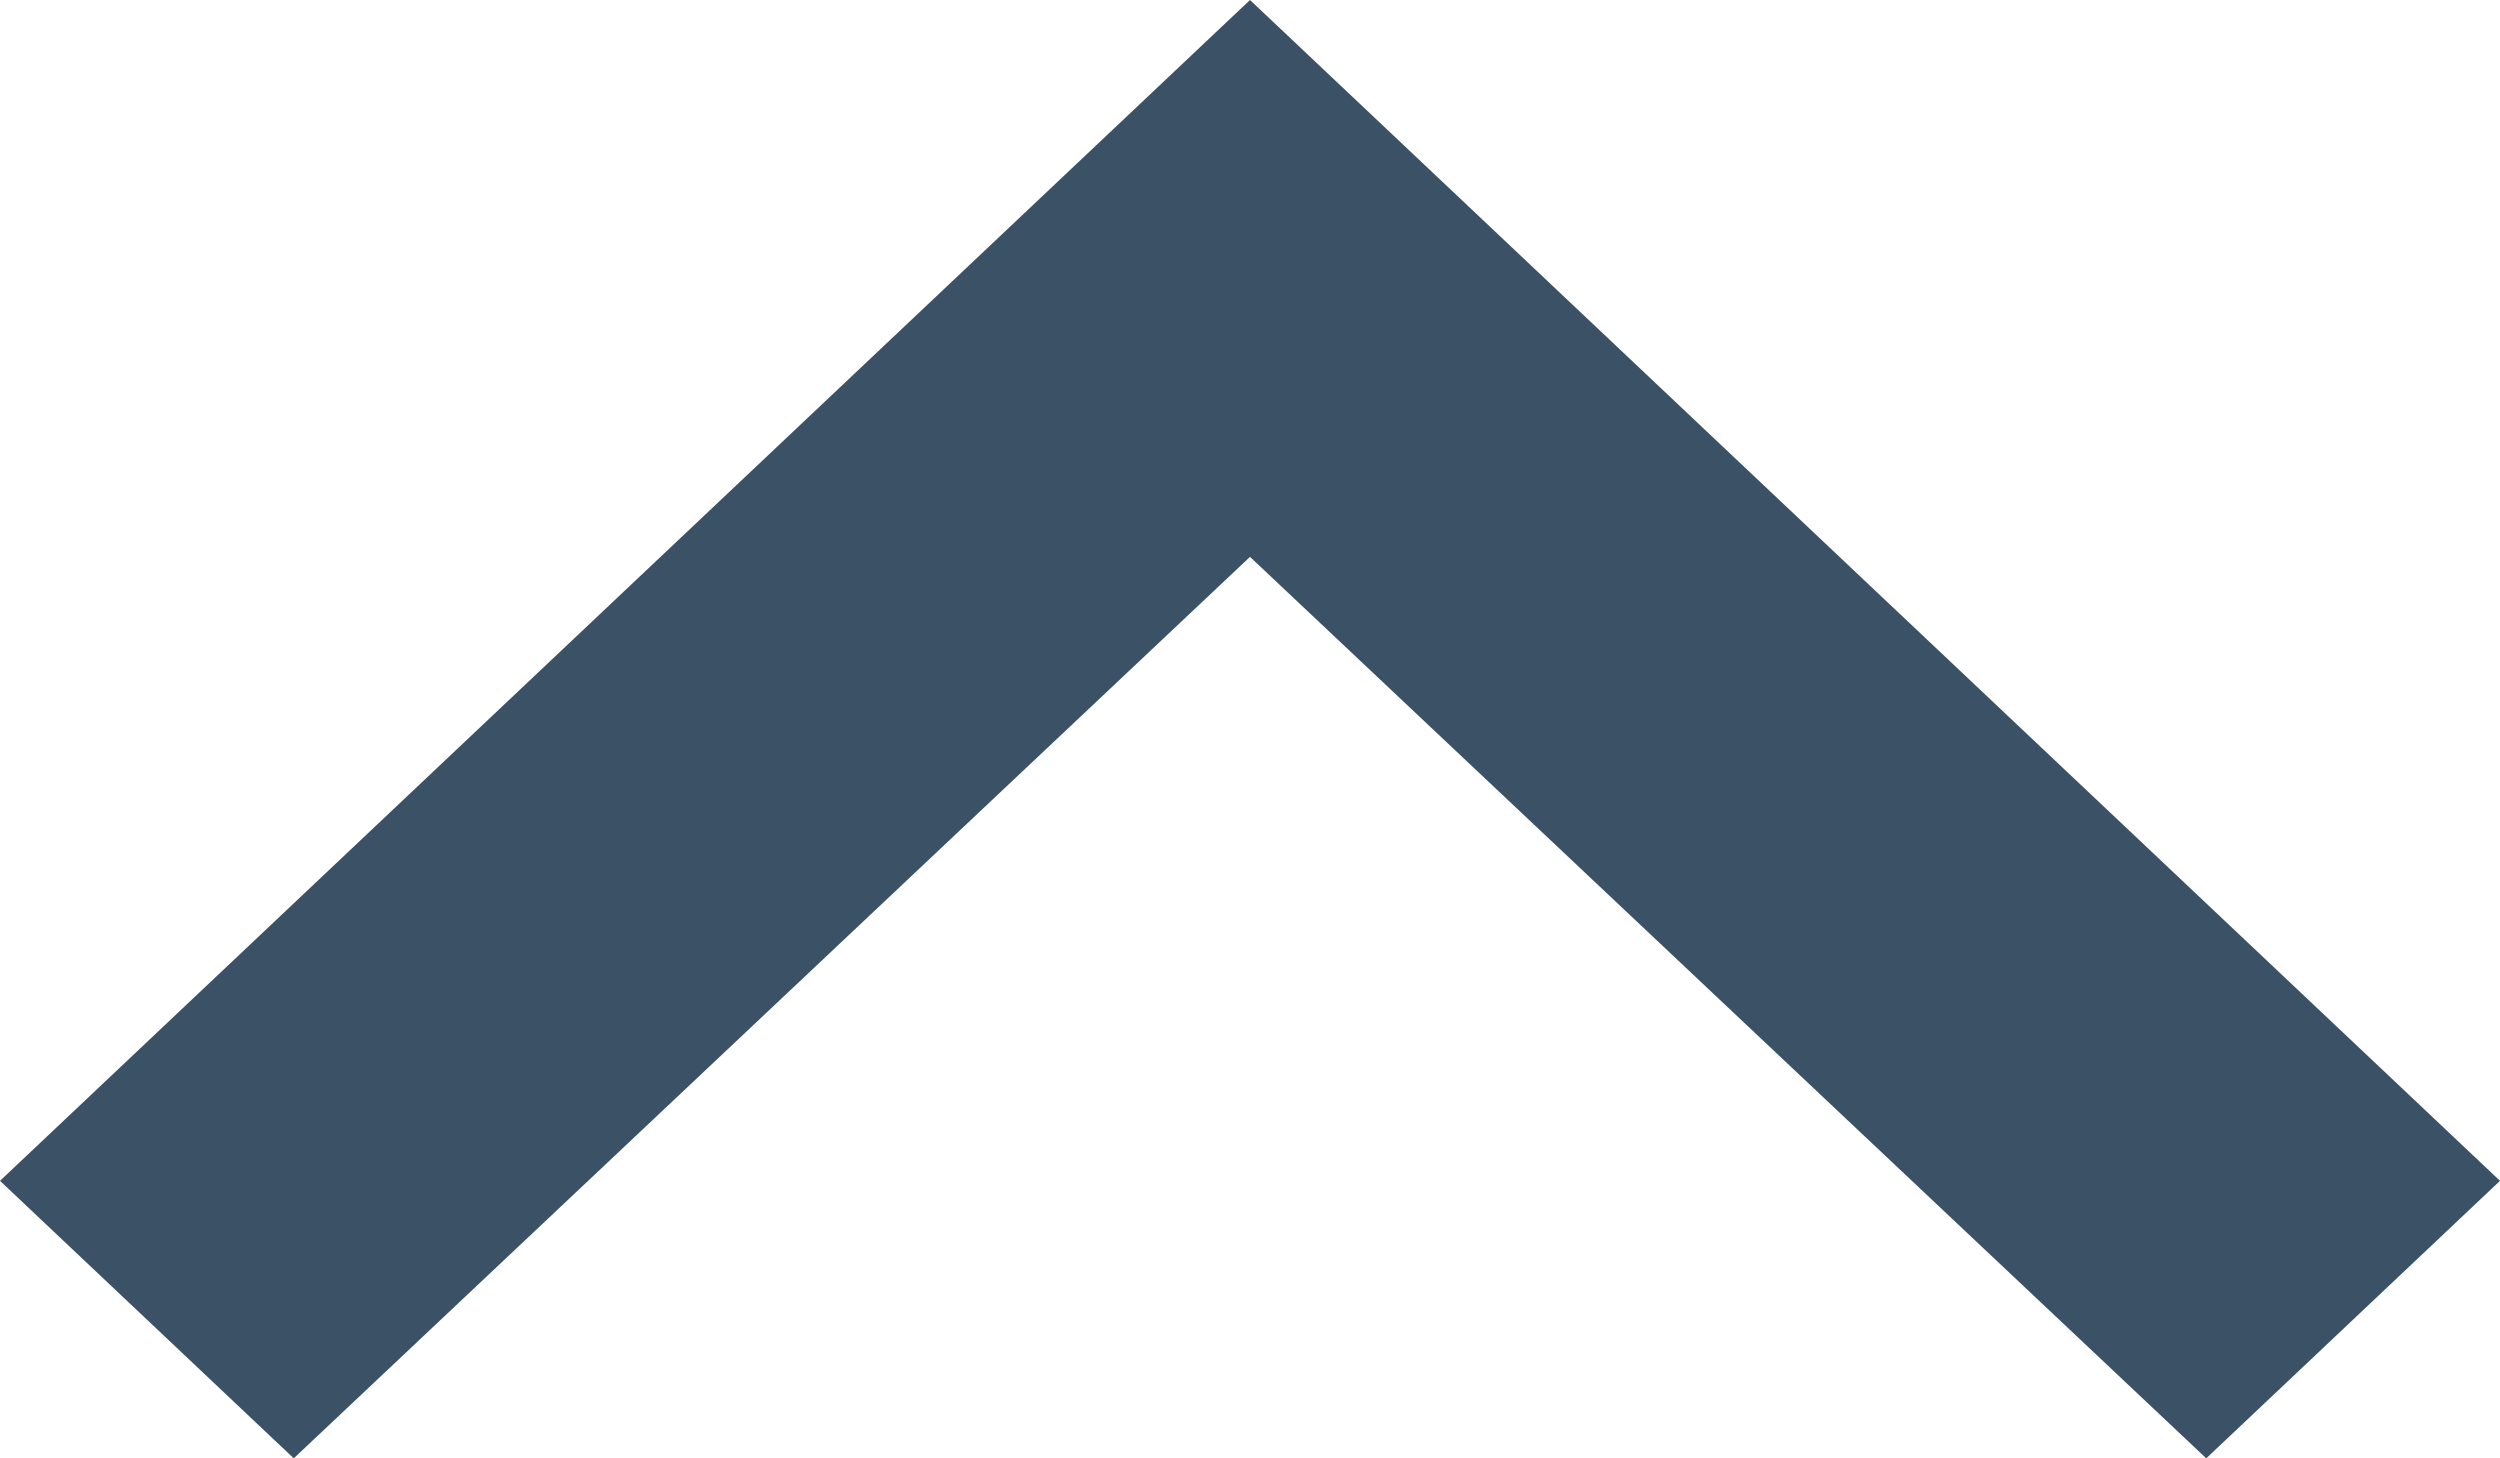 <svg preserveAspectRatio="none" width="100%" height="100%" overflow="visible" style="display: block;" viewBox="0 0 12 7" fill="none" xmlns="http://www.w3.org/2000/svg">
<path id="IconShape" d="M6 0L0 5.668L1.41 7L6 2.673L10.59 7L12 5.668L6 0Z" fill="#3A5166"/>
</svg>

